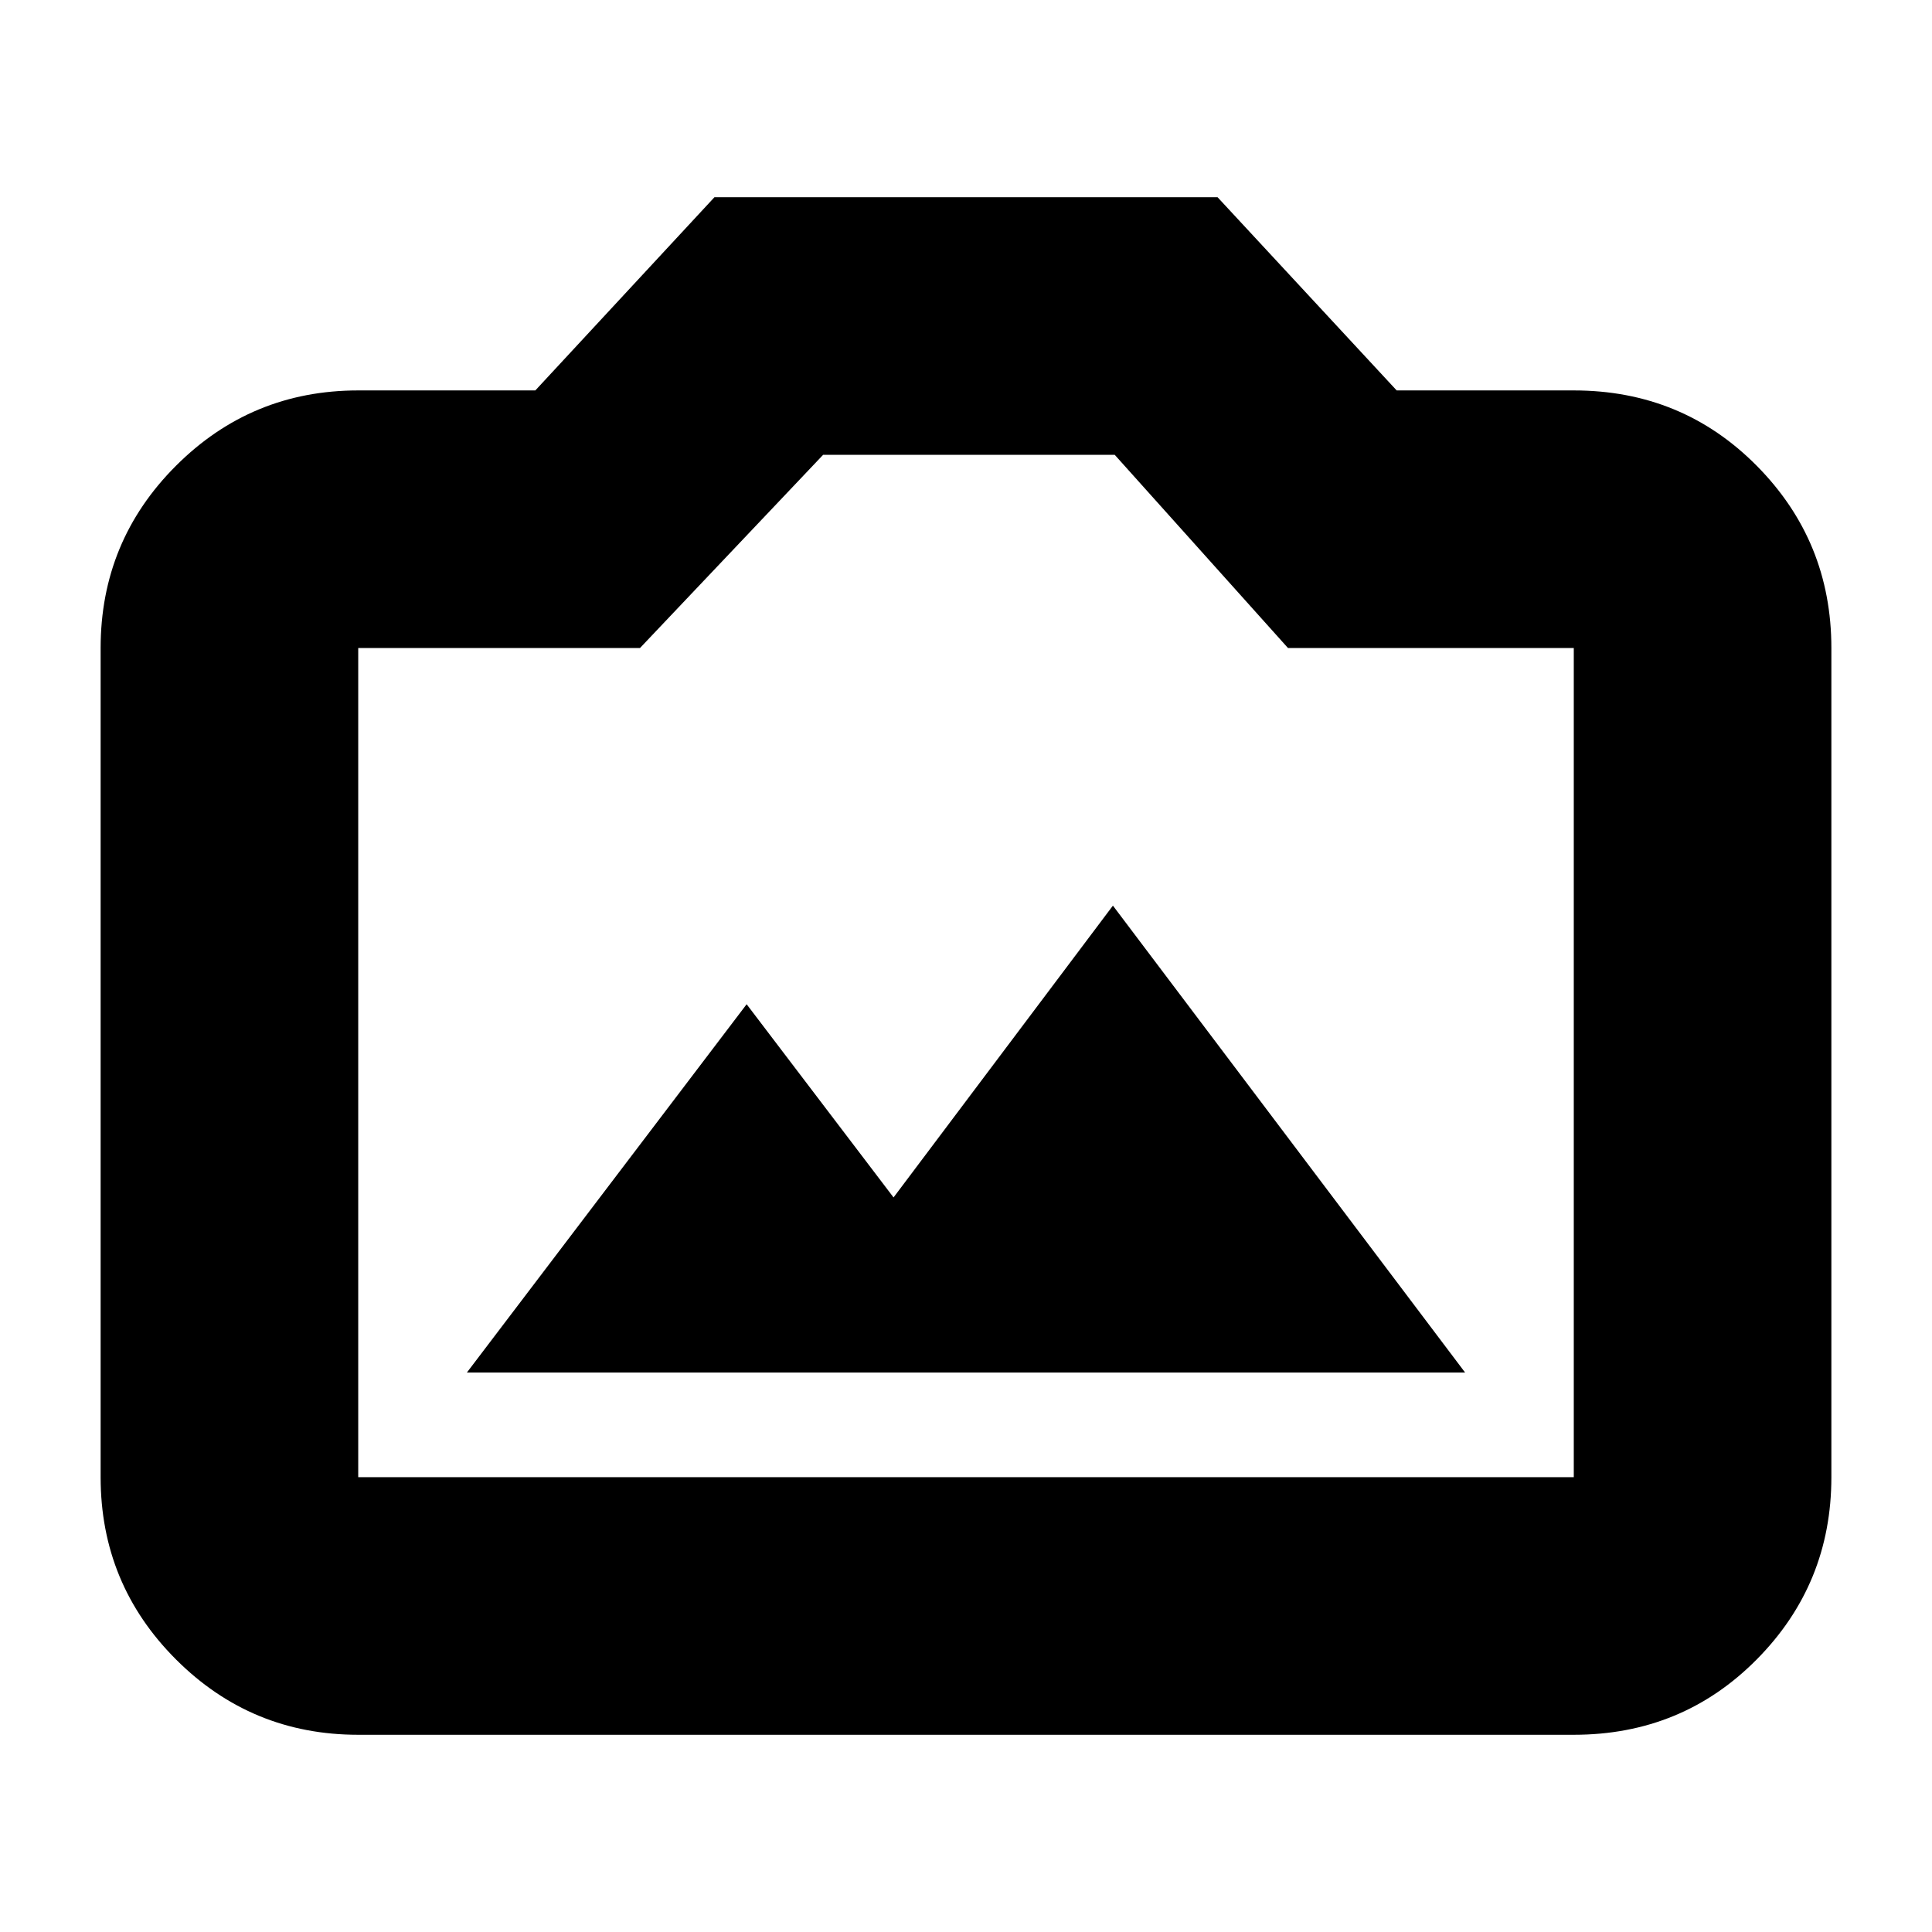 <svg xmlns="http://www.w3.org/2000/svg" height="20" viewBox="0 -960 960 960" width="20"><path d="M232-278h496L553-510 444-365l-73-96-139 183ZM178-98q-53.12 0-90.56-37.44Q50-172.88 50-226v-412q0-53.13 37.44-90.56Q124.88-766 178-766h88l89-96h250l89 96h88q53.83 0 90.91 37.44Q910-691.13 910-638v412q0 53.12-37.09 90.56Q835.83-98 782-98H178Zm0-128h604v-412H640l-86.1-96H409l-91 96H178v412Zm302-207Z"/></svg>